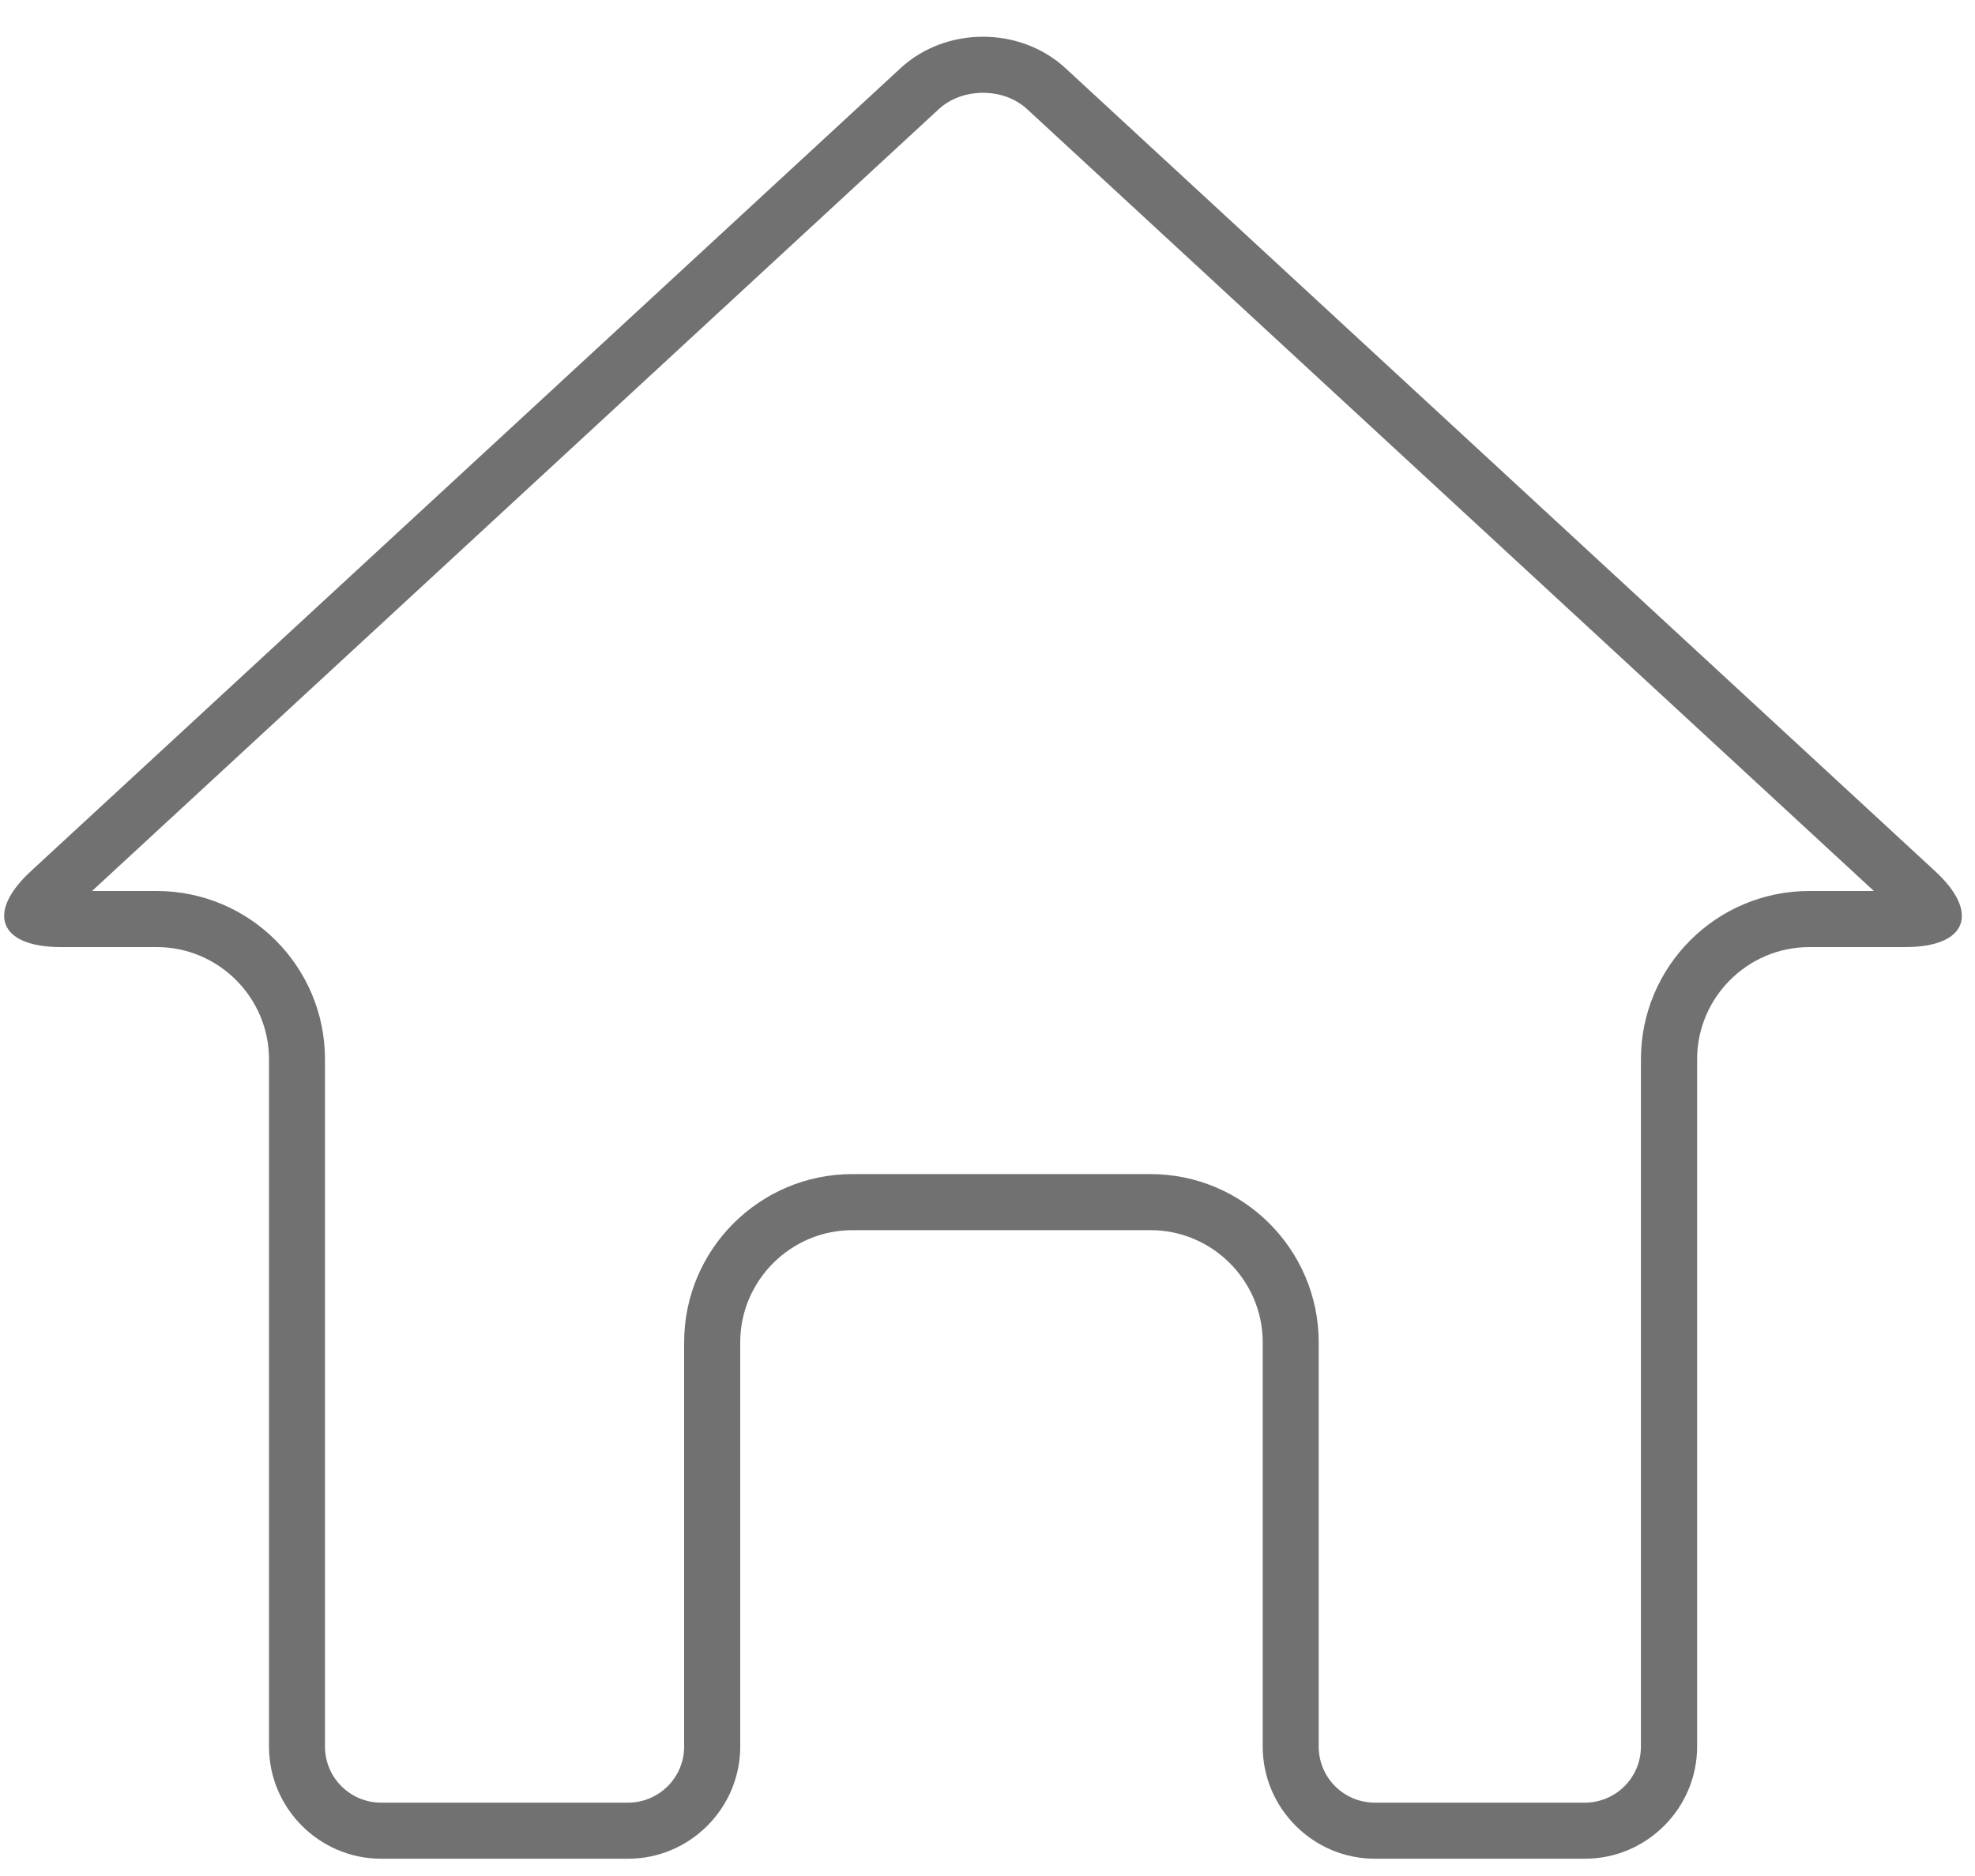 <?xml version="1.0" encoding="UTF-8" standalone="no"?>
<svg width="20px" height="19px" viewBox="0 0 20 19" version="1.1" xmlns="http://www.w3.org/2000/svg" xmlns:xlink="http://www.w3.org/1999/xlink" xmlns:sketch="http://www.bohemiancoding.com/sketch/ns">
    <!-- Generator: Sketch 3.5.2 (25235) - http://www.bohemiancoding.com/sketch -->
    <title>XMLID_508_</title>
    <desc>Created with Sketch.</desc>
    <defs></defs>
    <g id="Page-1" stroke="none" stroke-width="1" fill="none" fill-rule="evenodd" sketch:type="MSPage">
        <g id="bg" sketch:type="MSArtboardGroup" transform="translate(-548, -138)" fill="#717171">
            <g id="XMLID_508_" sketch:type="MSLayerGroup" transform="translate(548, 138)">
                <path d="M9.954,0.94 C10.127,0.94 10.287,0.999 10.403,1.107 L18.976,9.024 L18.321,9.024 C17.381,9.024 16.617,9.788 16.617,10.728 L16.617,17.689 C16.617,18.003 16.362,18.257 16.049,18.257 L13.922,18.257 C13.608,18.257 13.354,18.003 13.354,17.689 L13.354,13.595 C13.354,12.655 12.589,11.891 11.65,11.891 L8.632,11.891 C7.692,11.891 6.928,12.655 6.928,13.595 L6.928,17.689 C6.928,18.003 6.673,18.257 6.36,18.257 L3.859,18.257 C3.546,18.257 3.291,18.003 3.291,17.689 L3.291,10.728 C3.291,9.788 2.527,9.024 1.587,9.024 L0.932,9.024 L9.505,1.107 C9.622,0.999 9.781,0.94 9.954,0.94 L9.954,0.94 Z M9.954,0.372 C9.652,0.372 9.349,0.478 9.12,0.69 L0.314,8.822 C-0.145,9.245 -0.009,9.592 0.616,9.592 L1.588,9.592 C2.213,9.592 2.724,10.103 2.724,10.728 L2.724,17.689 C2.724,18.314 3.235,18.825 3.859,18.825 L6.361,18.825 C6.985,18.825 7.496,18.314 7.496,17.689 L7.496,13.595 C7.496,12.97 8.007,12.459 8.632,12.459 L11.651,12.459 C12.276,12.459 12.787,12.97 12.787,13.595 L12.787,17.689 C12.787,18.314 13.298,18.825 13.923,18.825 L16.05,18.825 C16.675,18.825 17.186,18.314 17.186,17.689 L17.186,10.728 C17.186,10.103 17.697,9.592 18.322,9.592 L19.294,9.592 C19.918,9.592 20.054,9.245 19.595,8.822 L10.789,0.69 C10.559,0.478 10.256,0.372 9.954,0.372 L9.954,0.372 L9.954,0.372 Z" id="Shape" sketch:type="MSShapeGroup"></path>
            </g>
        </g>
    </g>
</svg>